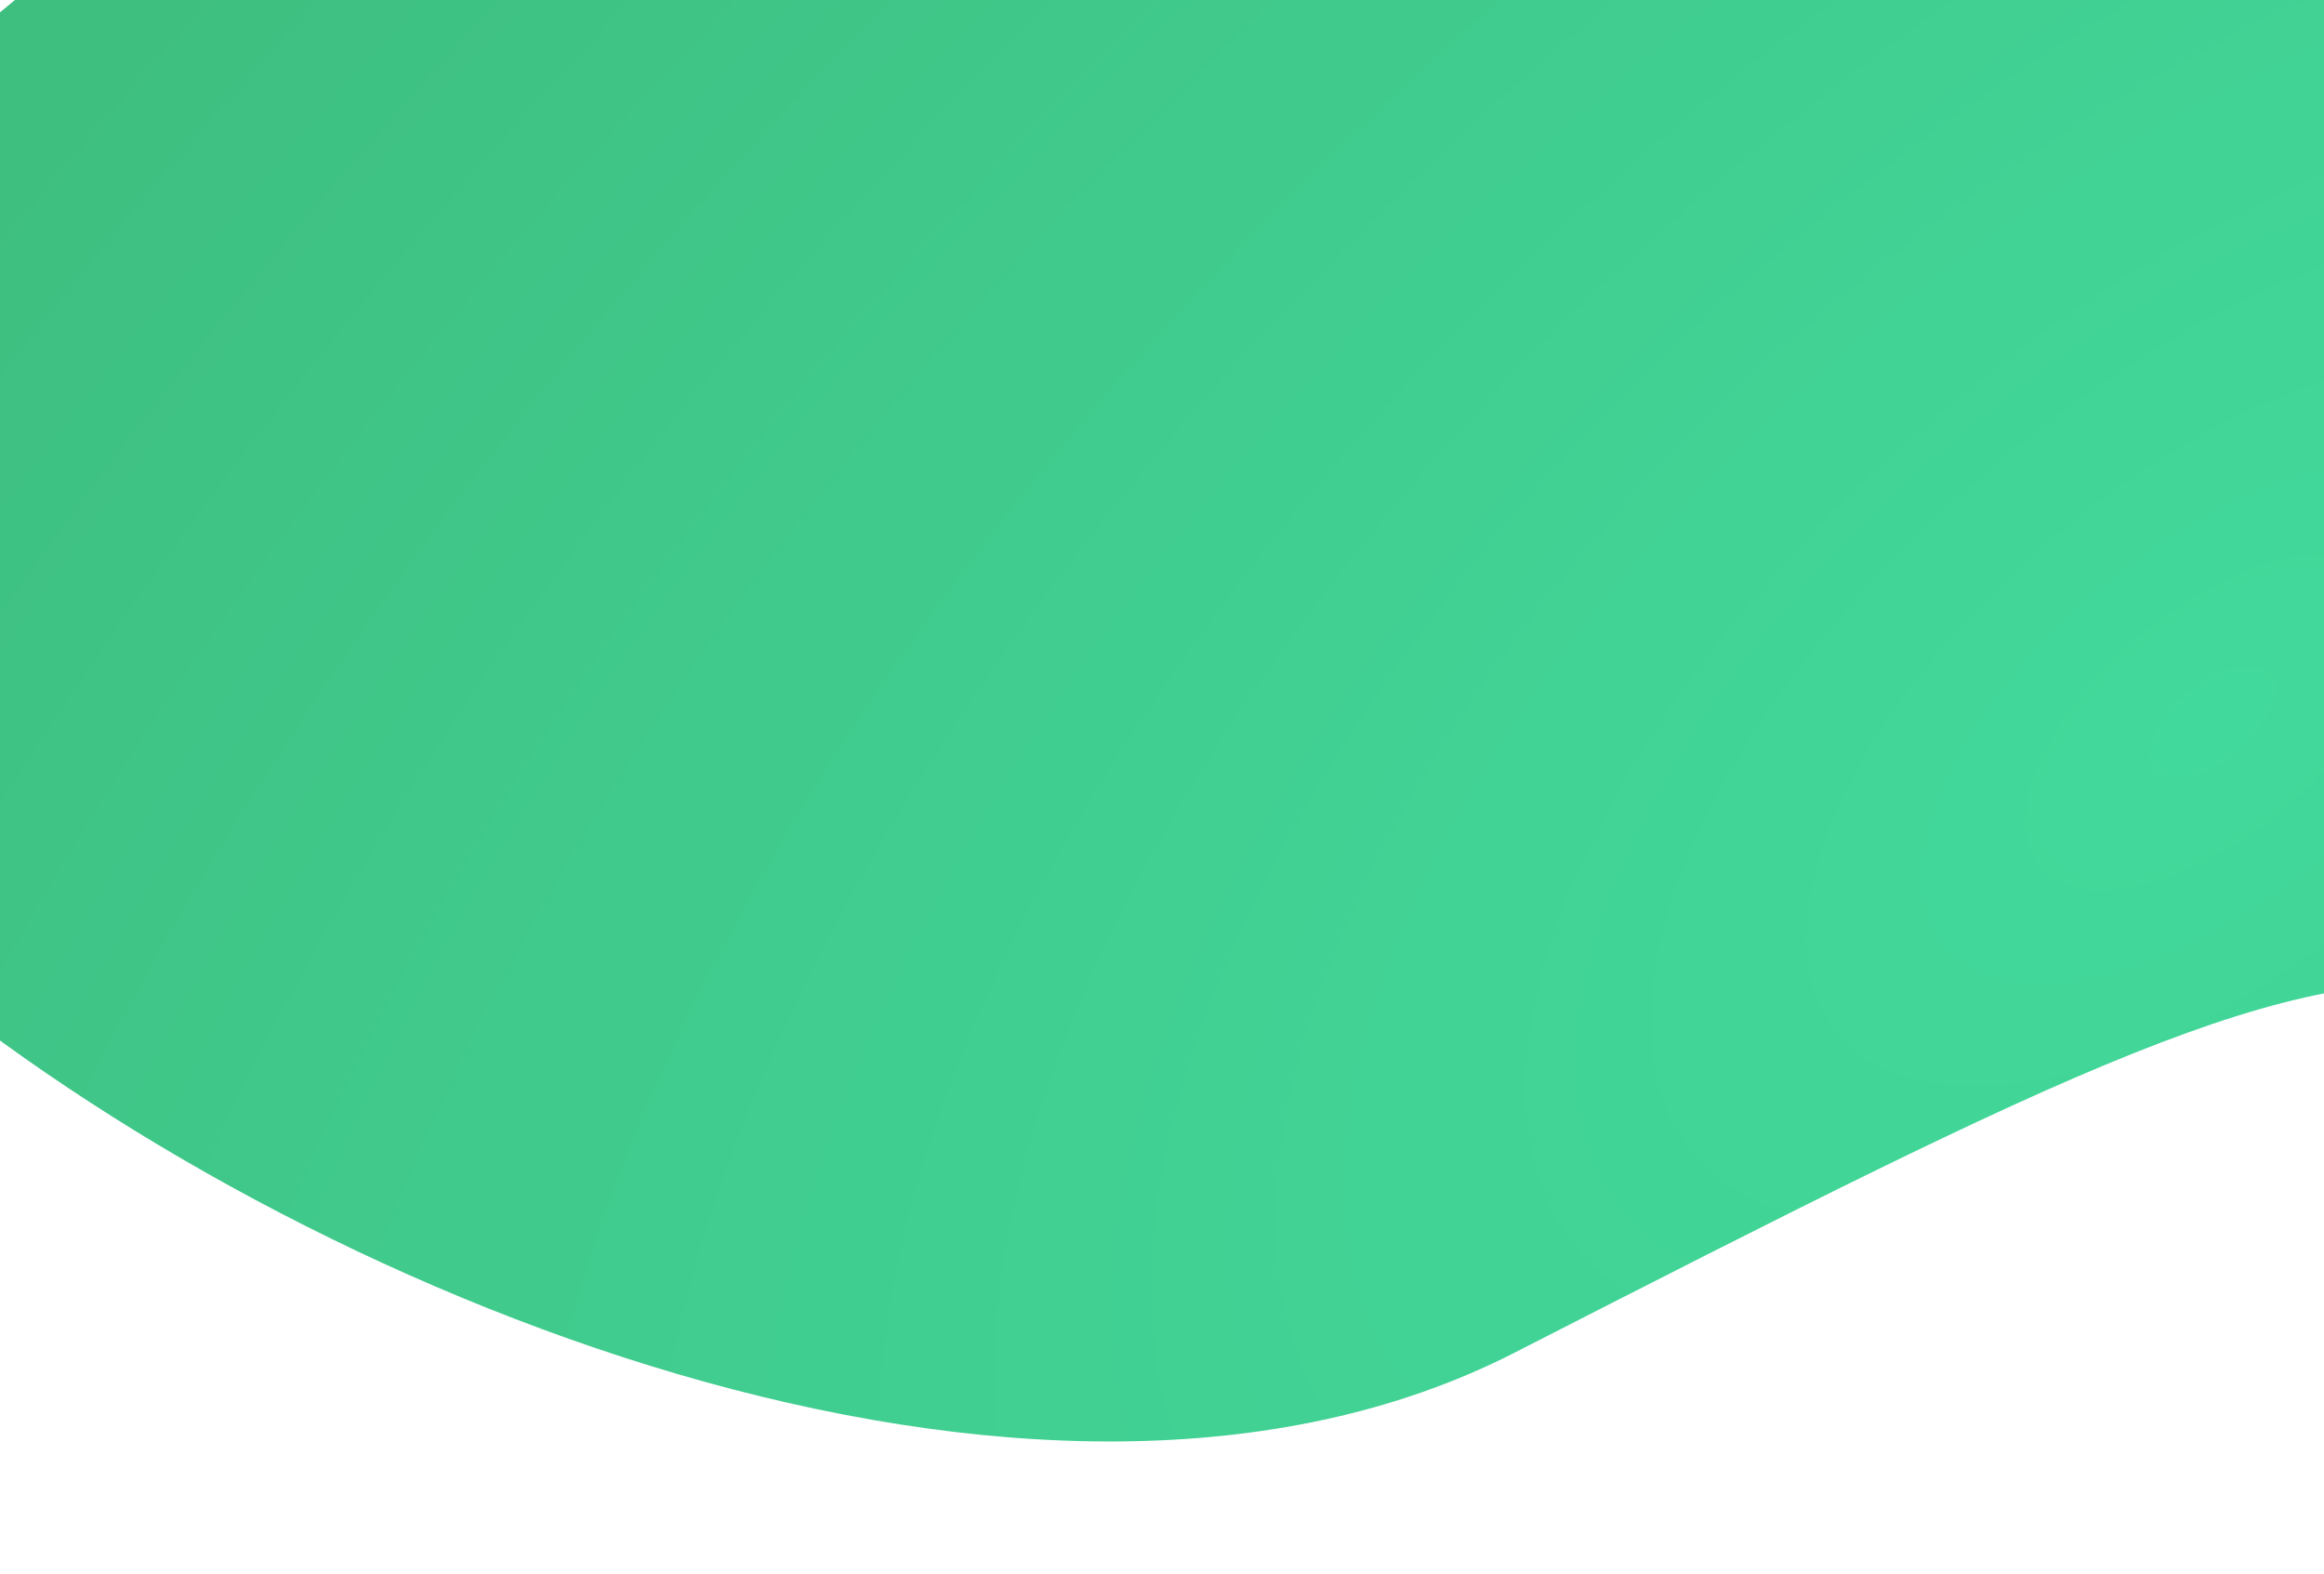 <svg width="375" height="254" viewBox="0 0 375 254" fill="none" xmlns="http://www.w3.org/2000/svg">
<path d="M536.916 232.403C652.078 296.809 775.832 193.859 794.626 159.729L395.258 -324.201L-84.716 71.903C-82.806 82.175 -66.271 113.353 -15.412 155.88C48.162 209.04 167.499 257.551 244.348 218.262C423.312 126.769 385.257 147.584 536.916 232.403Z" fill="url(#paint0_radial_28_212)"/>
<defs>
<radialGradient id="paint0_radial_28_212" cx="0" cy="0" r="1" gradientUnits="userSpaceOnUse" gradientTransform="translate(354.431 120.454) rotate(50.468) scale(316.964 610.15)">
<stop stop-color="#42D99C"/>
<stop offset="1" stop-color="#3EBF80"/>
</radialGradient>
</defs>
</svg>
